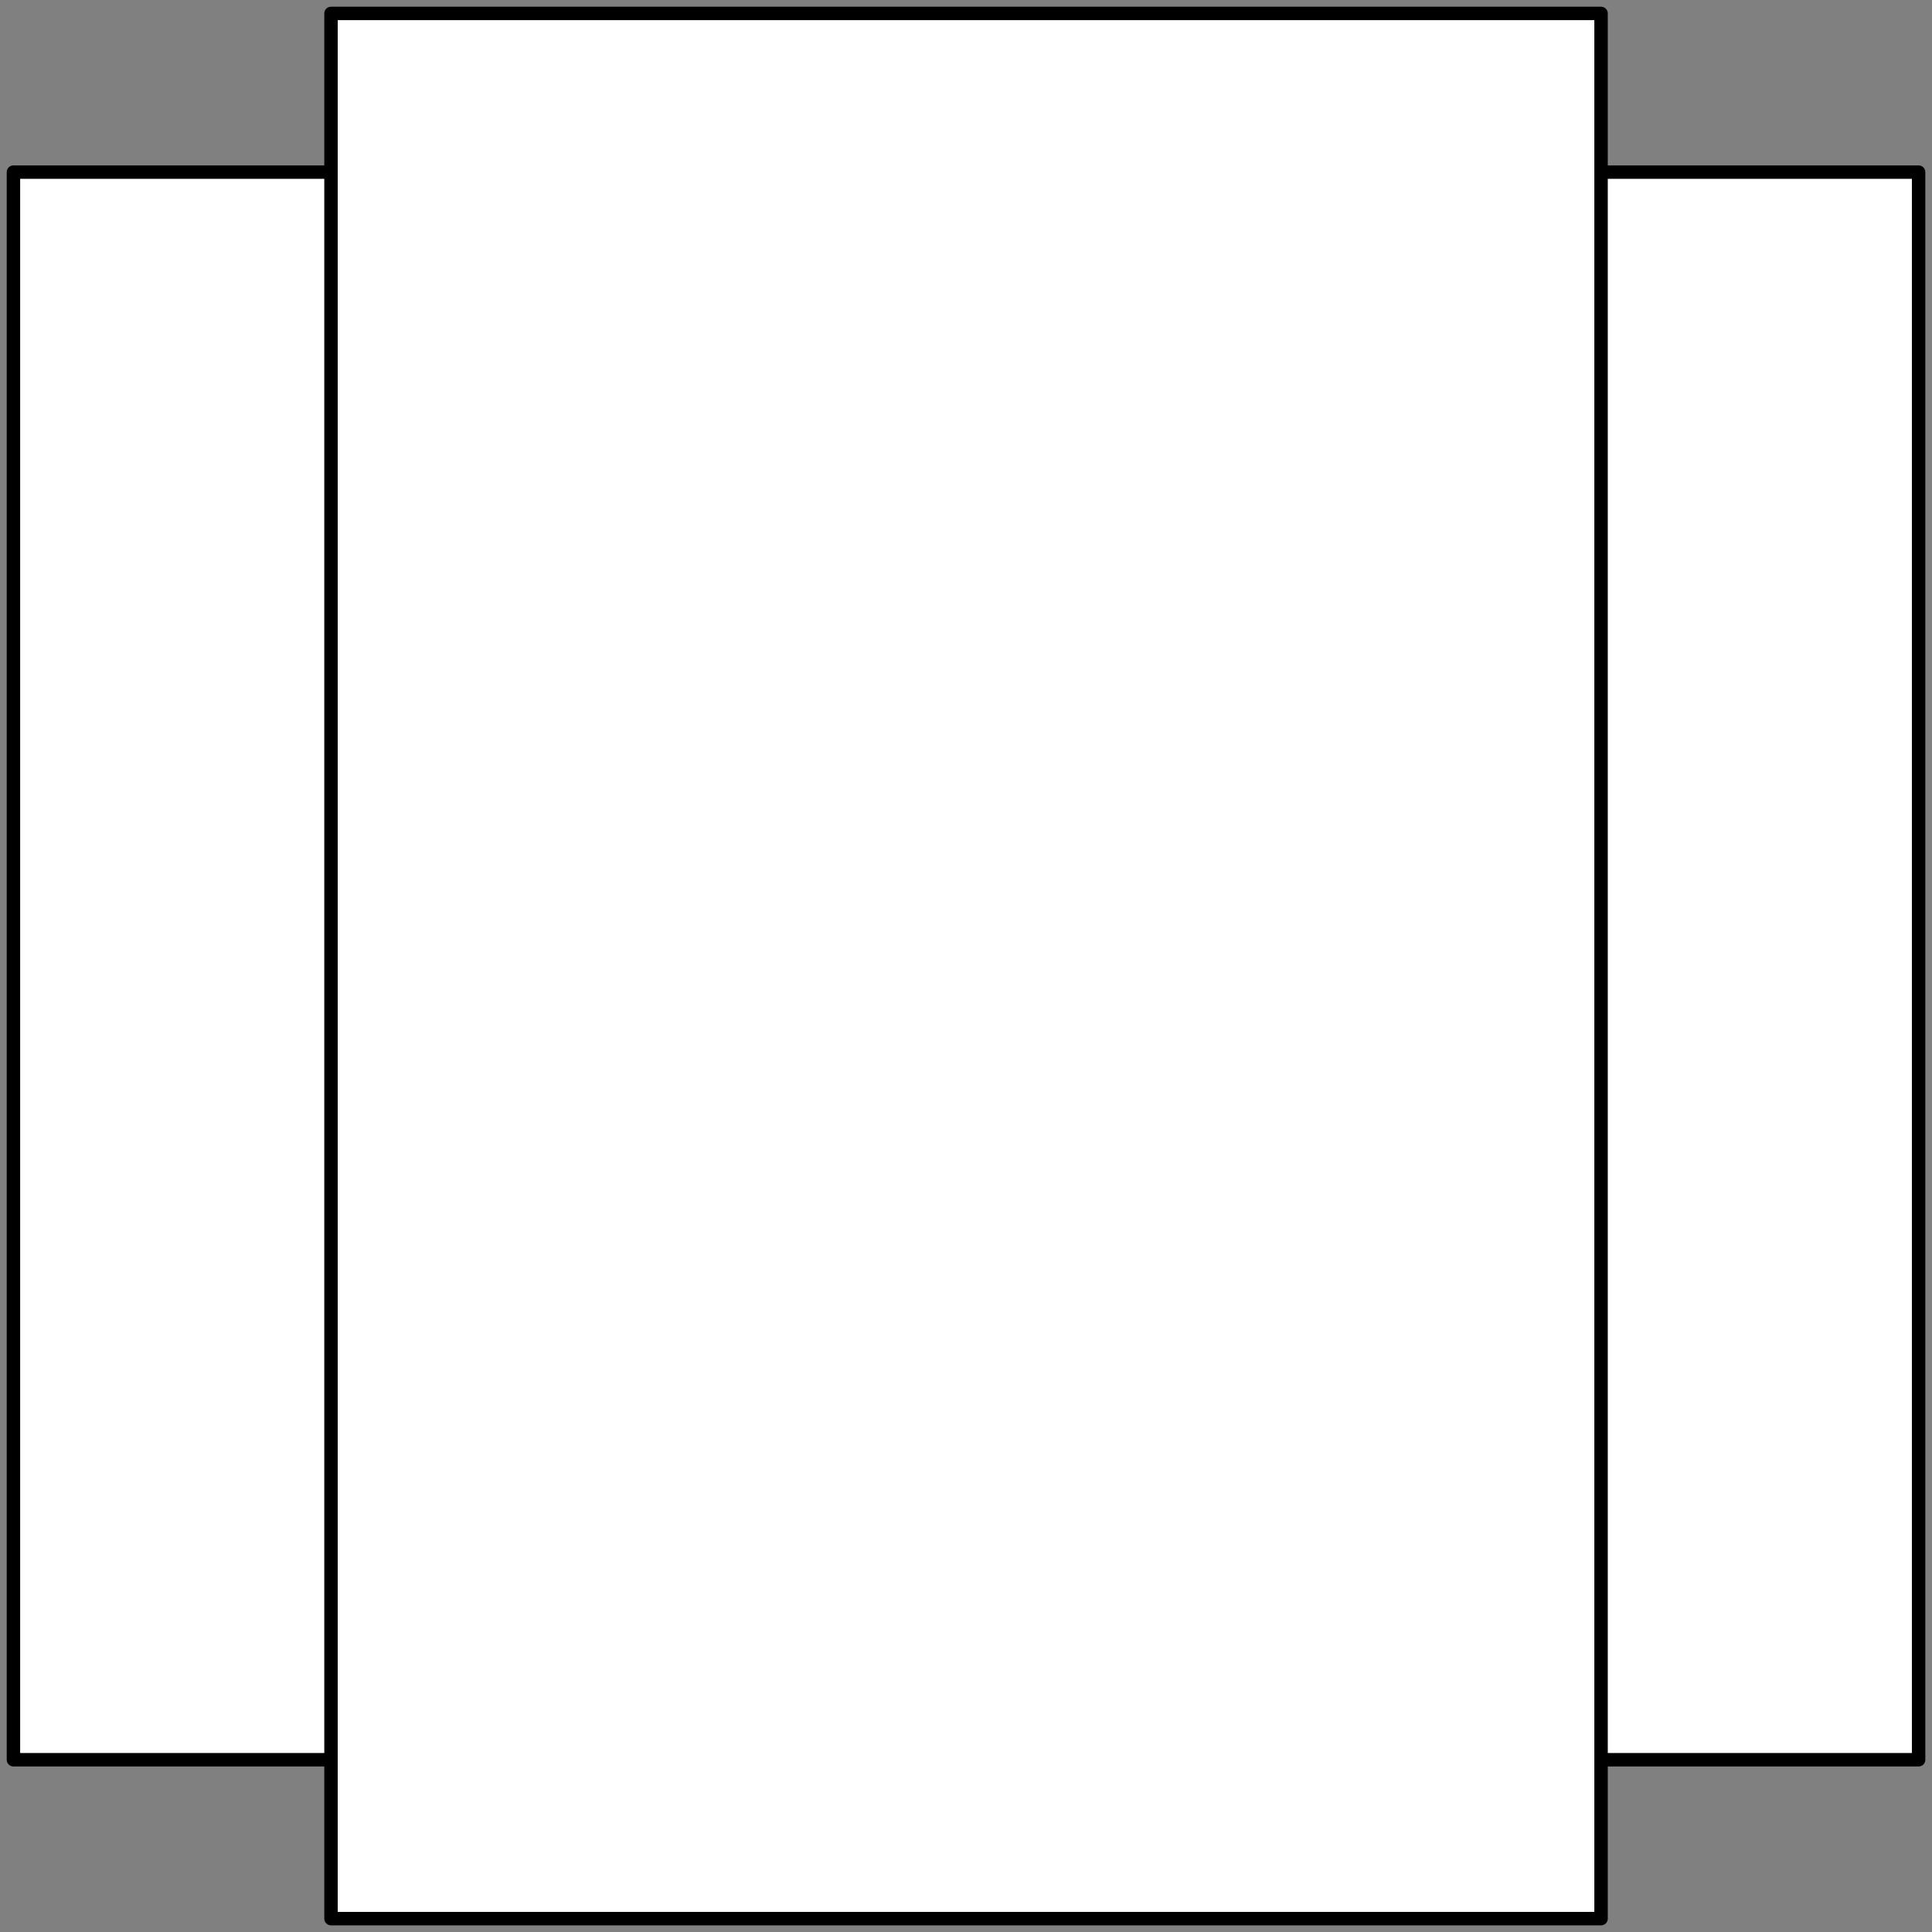 <?xml version="1.0" encoding="UTF-8" standalone="no"?>
<!DOCTYPE svg PUBLIC "-//W3C//DTD SVG 1.0//EN" "C:\SeeVisioDTD\svg10.dtd">
<!-- Généré par Microsoft Visio 11.0, SVG Export, v1.0 FL_EF1706.svg FL_EF0201 -->
<svg xmlns="http://www.w3.org/2000/svg" xmlns:v="http://schemas.microsoft.com/visio/2003/SVGExtensions/" width="1.437in"
		height="1.437in" viewBox="0 0 103.487 103.487" xml:space="preserve" color-interpolation-filters="sRGB" class="st2">
	<rect x="0" y="0" width="103.487" height="103.487" fill="#808080" stroke="none"/>
	<v:documentProperties v:langID="1036" v:metric="true" v:viewMarkup="false"/>
	<style type="text/css">
	<![CDATA[
		.st1 {fill:#ffffff;stroke:#000000;stroke-linecap:round;stroke-linejoin:round;stroke-width:0.72}
		.st2 {fill:none;fill-rule:evenodd;font-size:12;overflow:visible;stroke-linecap:square;stroke-miterlimit:3}
	]]>
	</style>
	<g v:mID="0" v:index="1" v:groupContext="foregroundPage">
		<title>FL_EF0201</title>
		<v:pageProperties v:drawingScale="0.0393701" v:pageScale="0.0393701" v:drawingUnits="24" v:shadowOffsetX="9"
				v:shadowOffsetY="-9"/>
		<g id="shape2-1" v:mID="2" v:groupContext="shape" transform="translate(0.72,-0.72)">
			<title>Feuille.2</title>
			<path d="M0 94.98 L17.01 94.98 L17.01 9.94 L0 9.94 L0 94.98 Z M17.01 103.49 L85.04 103.49 L85.04 1.44 L17.01 1.44 L17.01
						 103.49 Z M85.04 94.98 L102.05 94.98 L102.05 9.94 L85.04 9.94 L85.04 94.98 Z" class="st1"/>
		</g>
	</g>
</svg>
